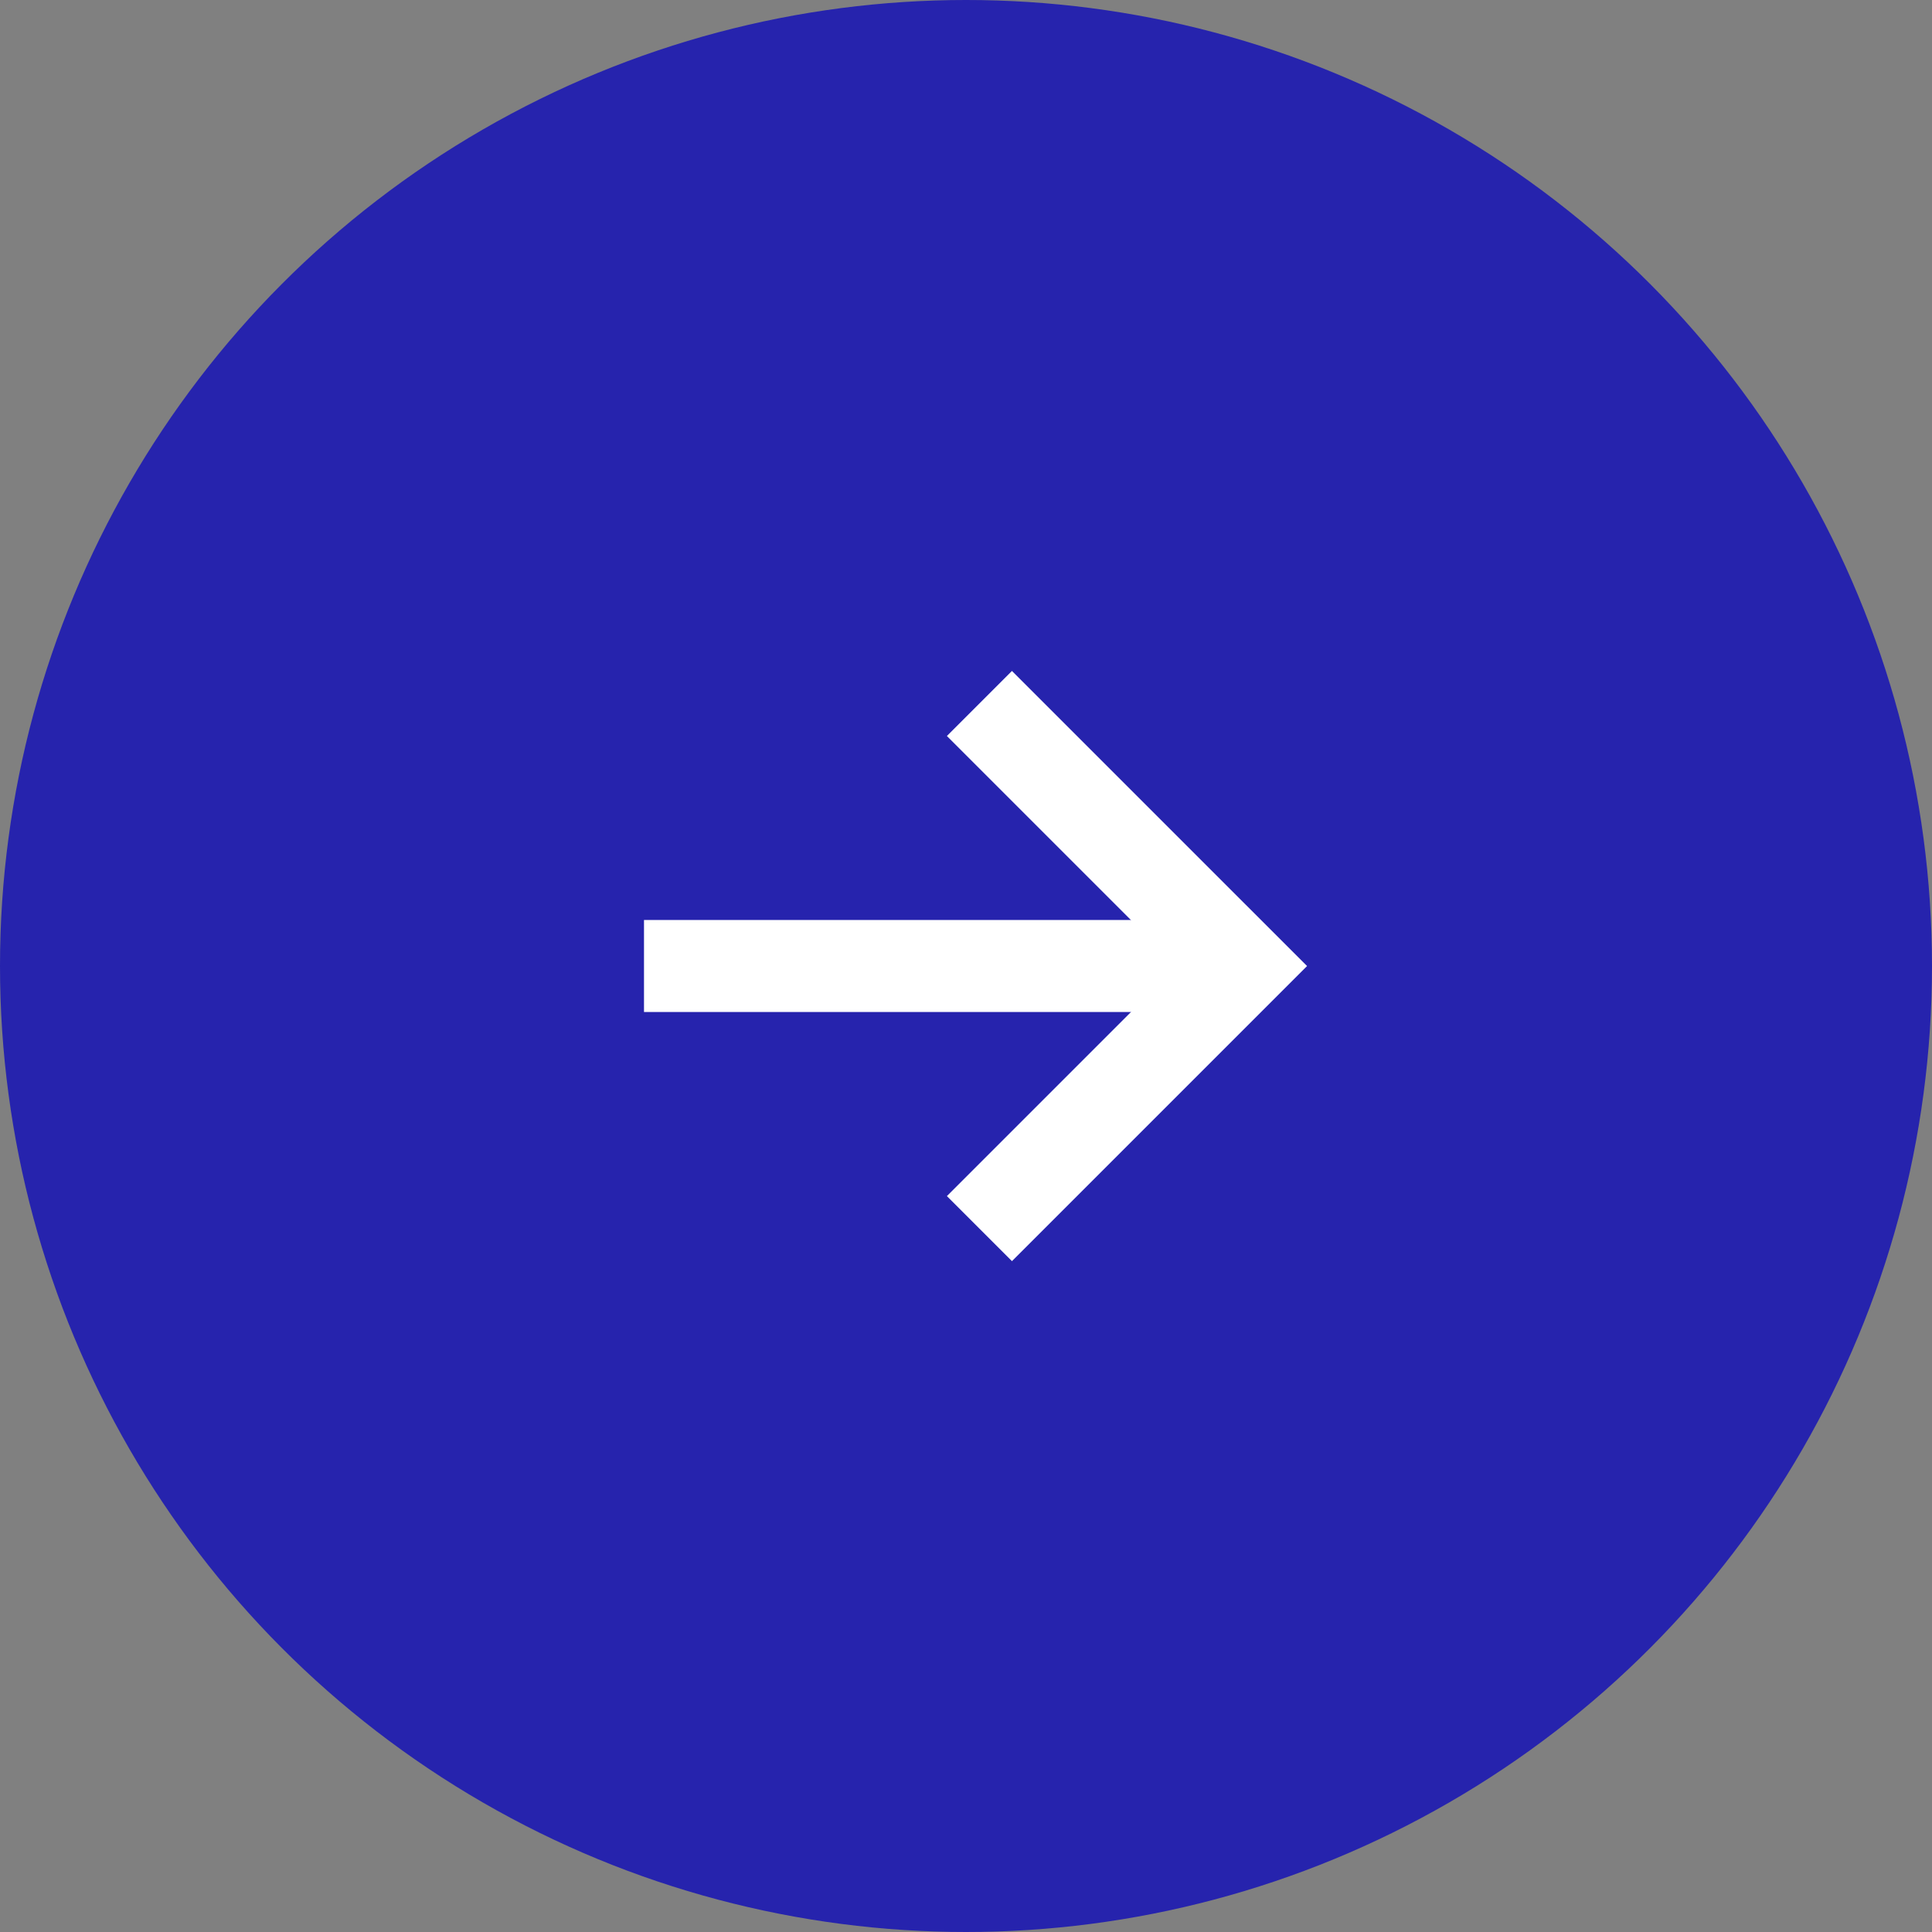 <svg width="42" height="42" viewBox="0 0 42 42" fill="none" xmlns="http://www.w3.org/2000/svg">
<rect x="0" y="0" width="42" height="42" fill="#808080" stroke="none"/>
<circle cx="21" cy="21" r="21" fill="#2623AD"/>
<path d="M26 21H15" stroke="white" stroke-width="2" stroke-linecap="square" stroke-linejoin="round"/>
<path d="M21.999 16L27 21.001L21.999 26.002" stroke="white" stroke-width="2" stroke-linecap="square"/>
</svg>
